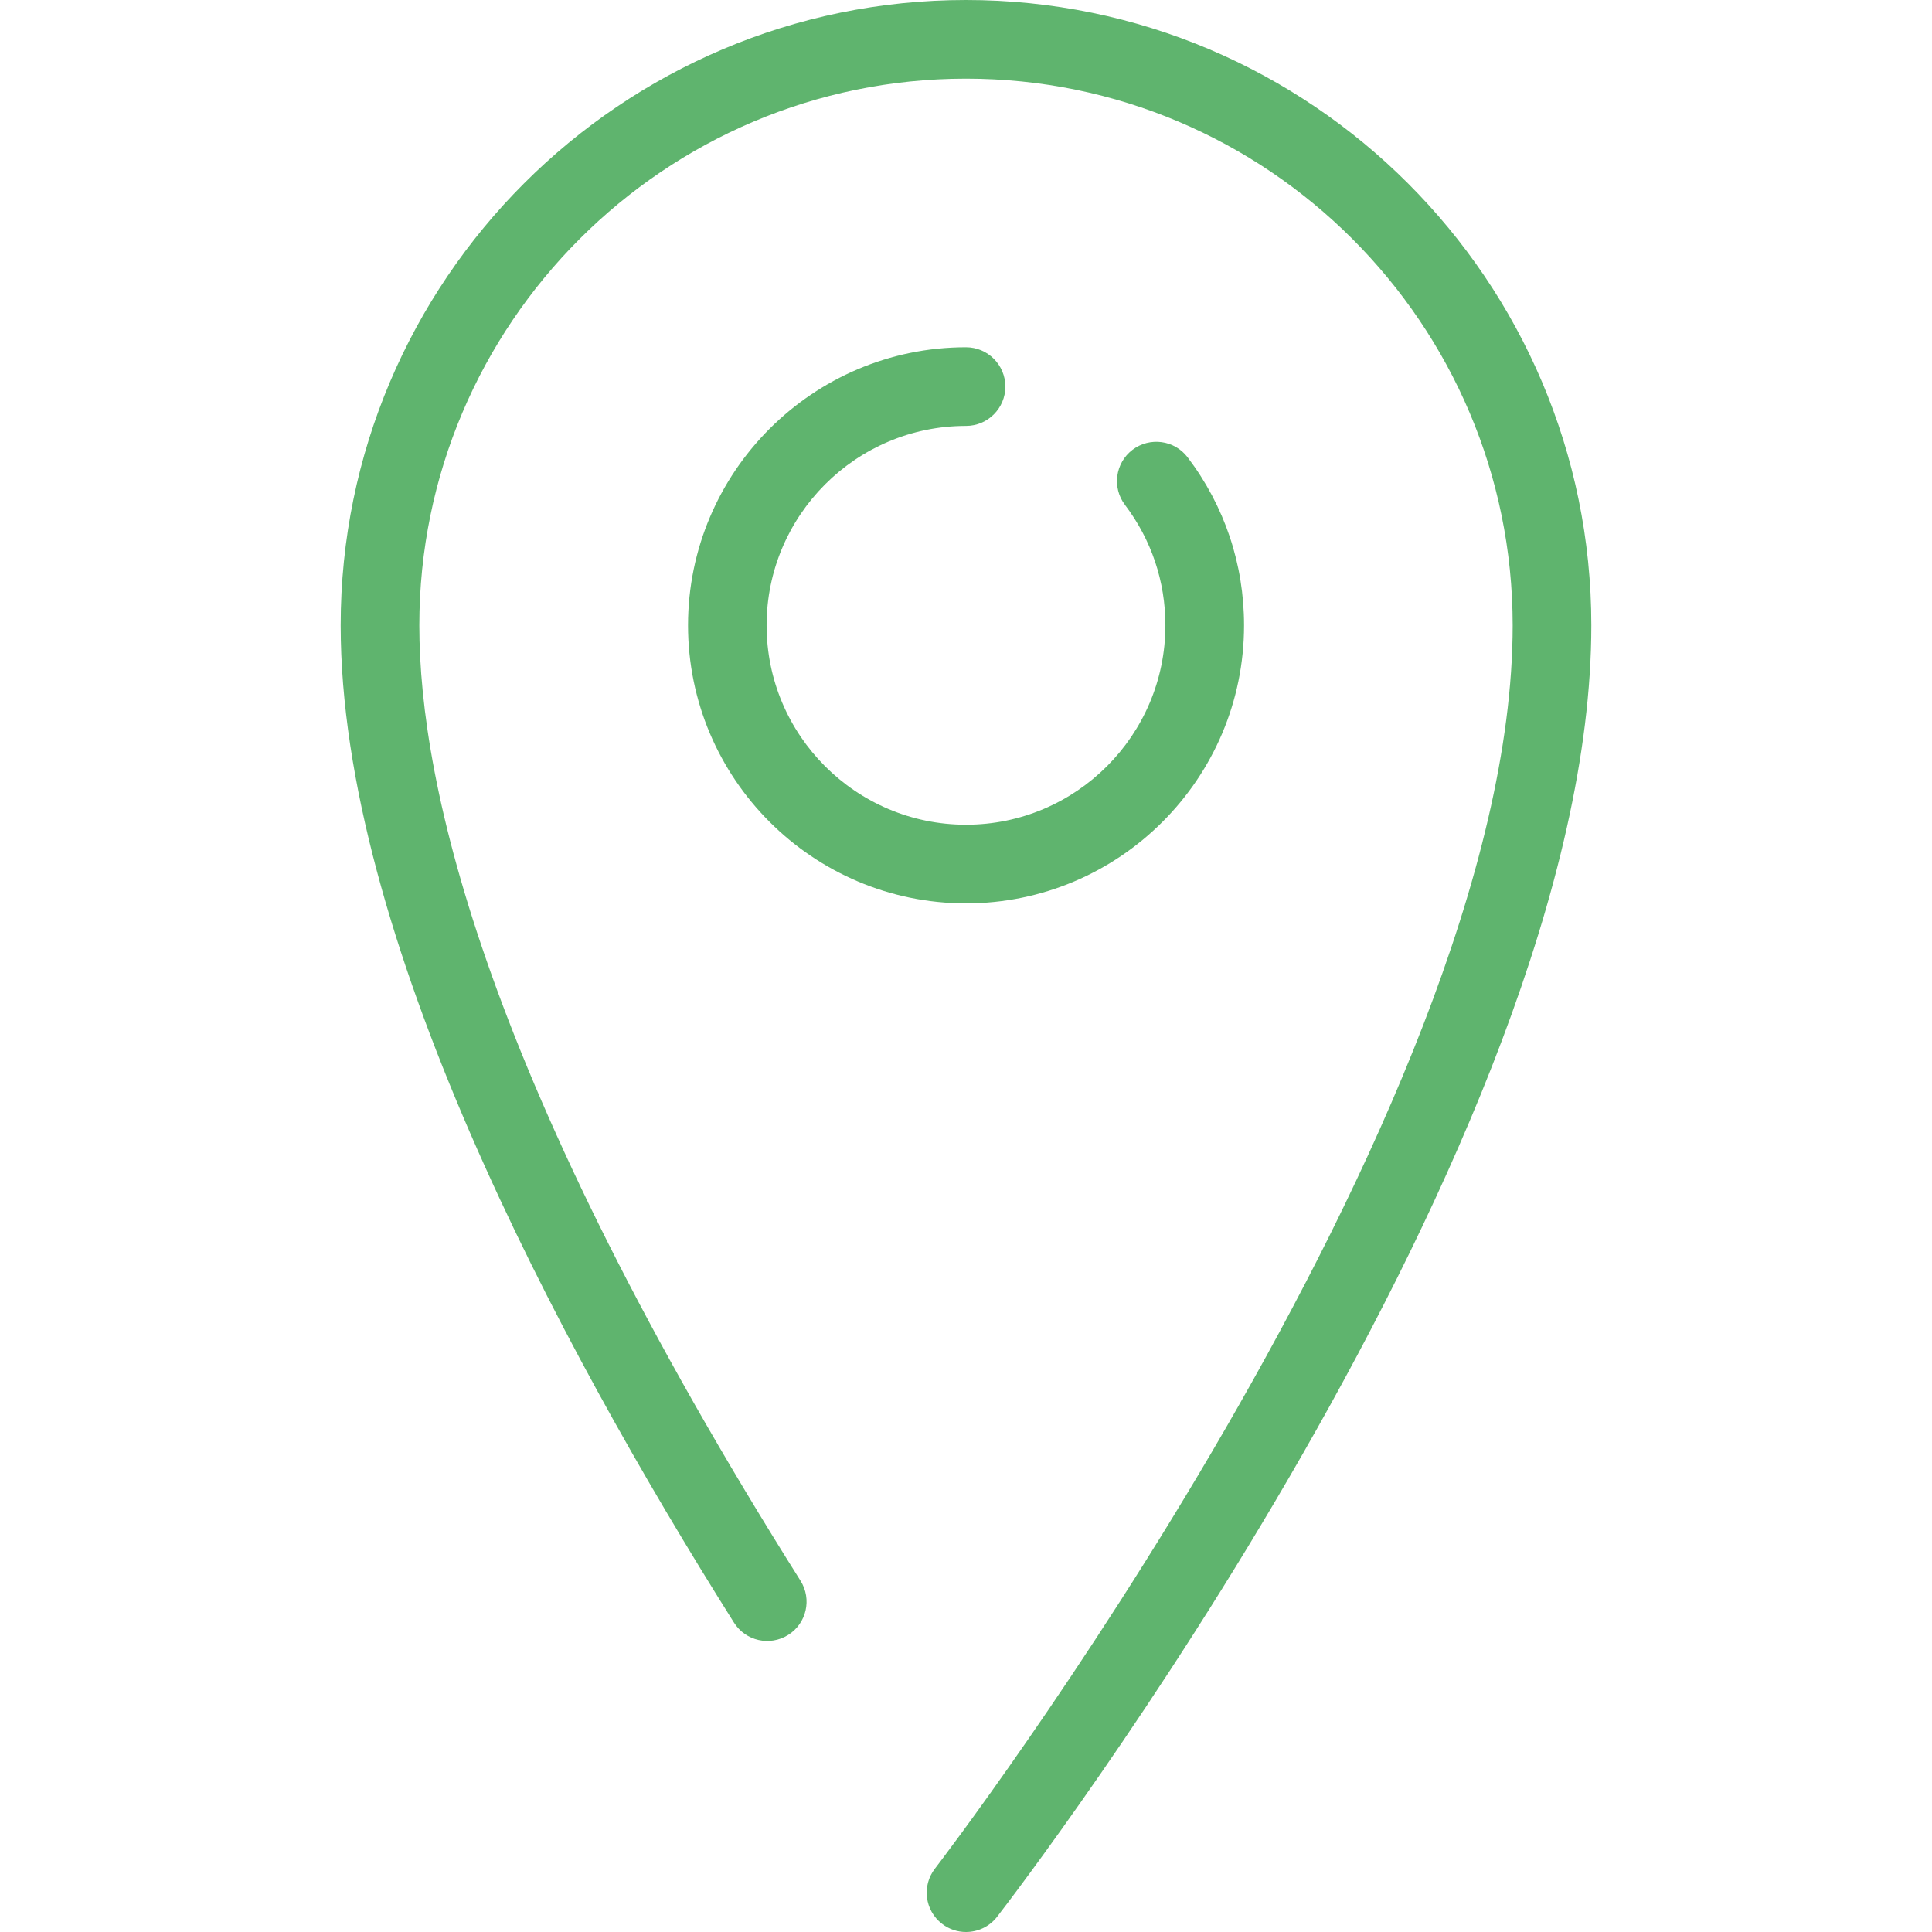 <svg width="24" height="24" viewBox="0 0 24 24" fill="none" xmlns="http://www.w3.org/2000/svg">
<path d="M12 0C7.717 0 4.232 3.485 4.232 7.768C4.232 11.598 6.889 16.619 9.118 20.157C9.262 20.385 9.563 20.453 9.792 20.309C10.02 20.166 10.088 19.864 9.944 19.636C6.031 13.424 5.209 9.753 5.209 7.768C5.209 4.023 8.256 0.977 12 0.977C15.745 0.977 18.791 4.023 18.791 7.768C18.791 13.849 11.686 23.12 11.614 23.213C11.449 23.427 11.488 23.733 11.702 23.898C11.791 23.967 11.896 24 12 24C12.146 24 12.291 23.935 12.387 23.81C12.688 23.42 19.768 14.182 19.768 7.768C19.768 3.485 16.284 0 12 0Z" fill="#5FB46E"/>
<path d="M12 5.291C12.27 5.291 12.489 5.072 12.489 4.803C12.489 4.533 12.27 4.314 12 4.314C10.096 4.314 8.547 5.864 8.547 7.768C8.547 9.672 10.096 11.222 12 11.222C13.905 11.222 15.454 9.672 15.454 7.768C15.454 7.007 15.212 6.286 14.753 5.681C14.59 5.466 14.283 5.425 14.068 5.588C13.854 5.751 13.812 6.057 13.975 6.272C14.303 6.705 14.477 7.222 14.477 7.768C14.477 9.134 13.366 10.245 12 10.245C10.634 10.245 9.523 9.134 9.523 7.768C9.523 6.402 10.635 5.291 12 5.291Z" fill="#5FB46E"/>
</svg>
